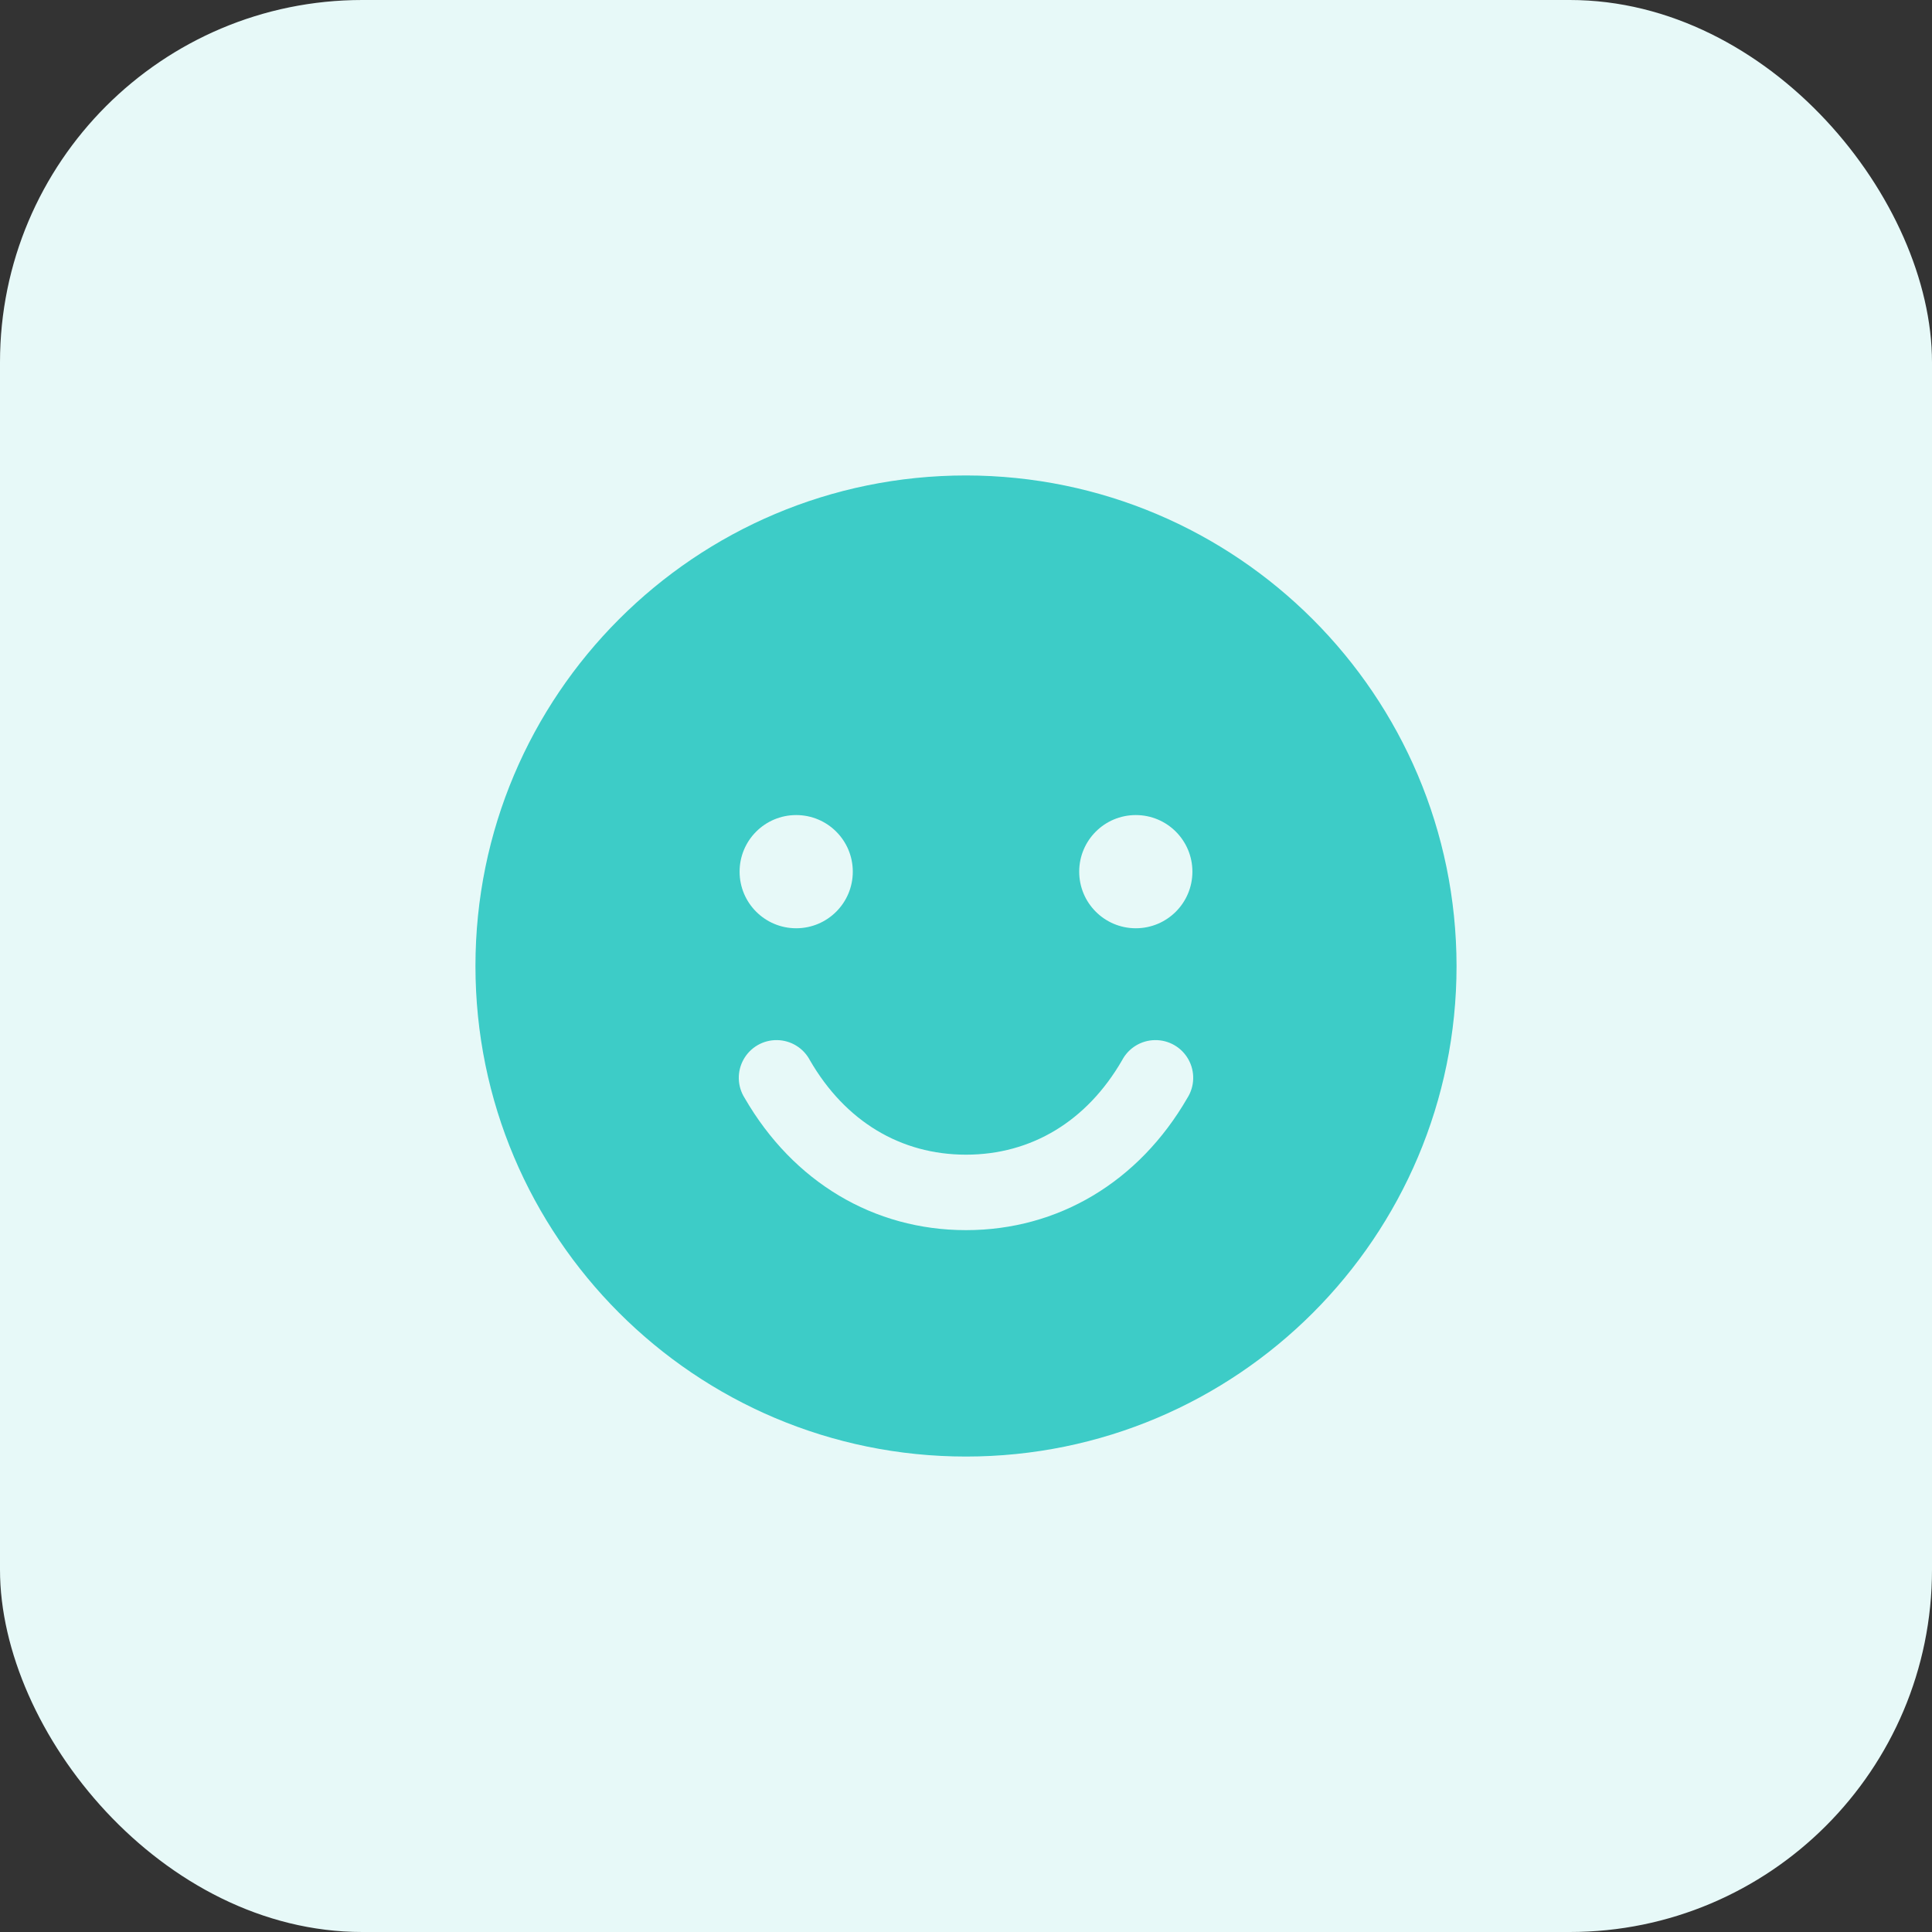 <svg width="64" xmlns="http://www.w3.org/2000/svg" height="64" fill="none"><rect width="100%" height="100%" fill="#333333" stroke="none"/><g class="fills"><rect rx="0" ry="0" width="64" height="64" transform="matrix(1, 0, 0, 1, 0, 0)" class="frame-background"/></g><g class="frame-children"><rect rx="12" ry="12" transform="matrix(1, 0, 0, 1, 0, 0)" width="64" height="64" style="fill: rgb(231, 249, 248); fill-opacity: 1;" class="fills"/><g class="fills"><rect rx="0" ry="0" x="12" y="12" width="40" height="40" transform="matrix(1, 0, 0, 1, 0, 0)" class="frame-background"/></g><g style="fill: rgb(0, 0, 0);" class="frame-children"><path d="M32.000,15.750C23.025,15.750,15.750,23.025,15.750,32.000C15.750,40.975,23.025,48.250,32.000,48.250C40.975,48.250,48.250,40.975,48.250,32.000C48.241,23.029,40.971,15.759,32.000,15.750ZZM26.375,27.000C27.411,27.000,28.250,27.839,28.250,28.875C28.250,29.911,27.411,30.750,26.375,30.750C25.339,30.750,24.500,29.911,24.500,28.875C24.500,27.839,25.339,27.000,26.375,27.000ZZM39.331,36.375C37.723,39.155,35.052,40.750,32.000,40.750C28.948,40.750,26.277,39.156,24.669,36.375C24.422,35.988,24.408,35.496,24.632,35.095C24.856,34.694,25.281,34.448,25.741,34.455C26.200,34.461,26.618,34.718,26.831,35.125C27.998,37.142,29.833,38.250,32.000,38.250C34.167,38.250,36.002,37.141,37.169,35.125C37.382,34.718,37.800,34.461,38.259,34.455C38.719,34.448,39.144,34.694,39.368,35.095C39.592,35.496,39.578,35.988,39.331,36.375ZZM37.625,30.750C36.589,30.750,35.750,29.911,35.750,28.875C35.750,27.839,36.589,27.000,37.625,27.000C38.661,27.000,39.500,27.839,39.500,28.875C39.500,29.911,38.661,30.750,37.625,30.750ZZ" style="fill: rgb(61, 204, 199); fill-opacity: 1;" class="fills"/></g></g></svg>